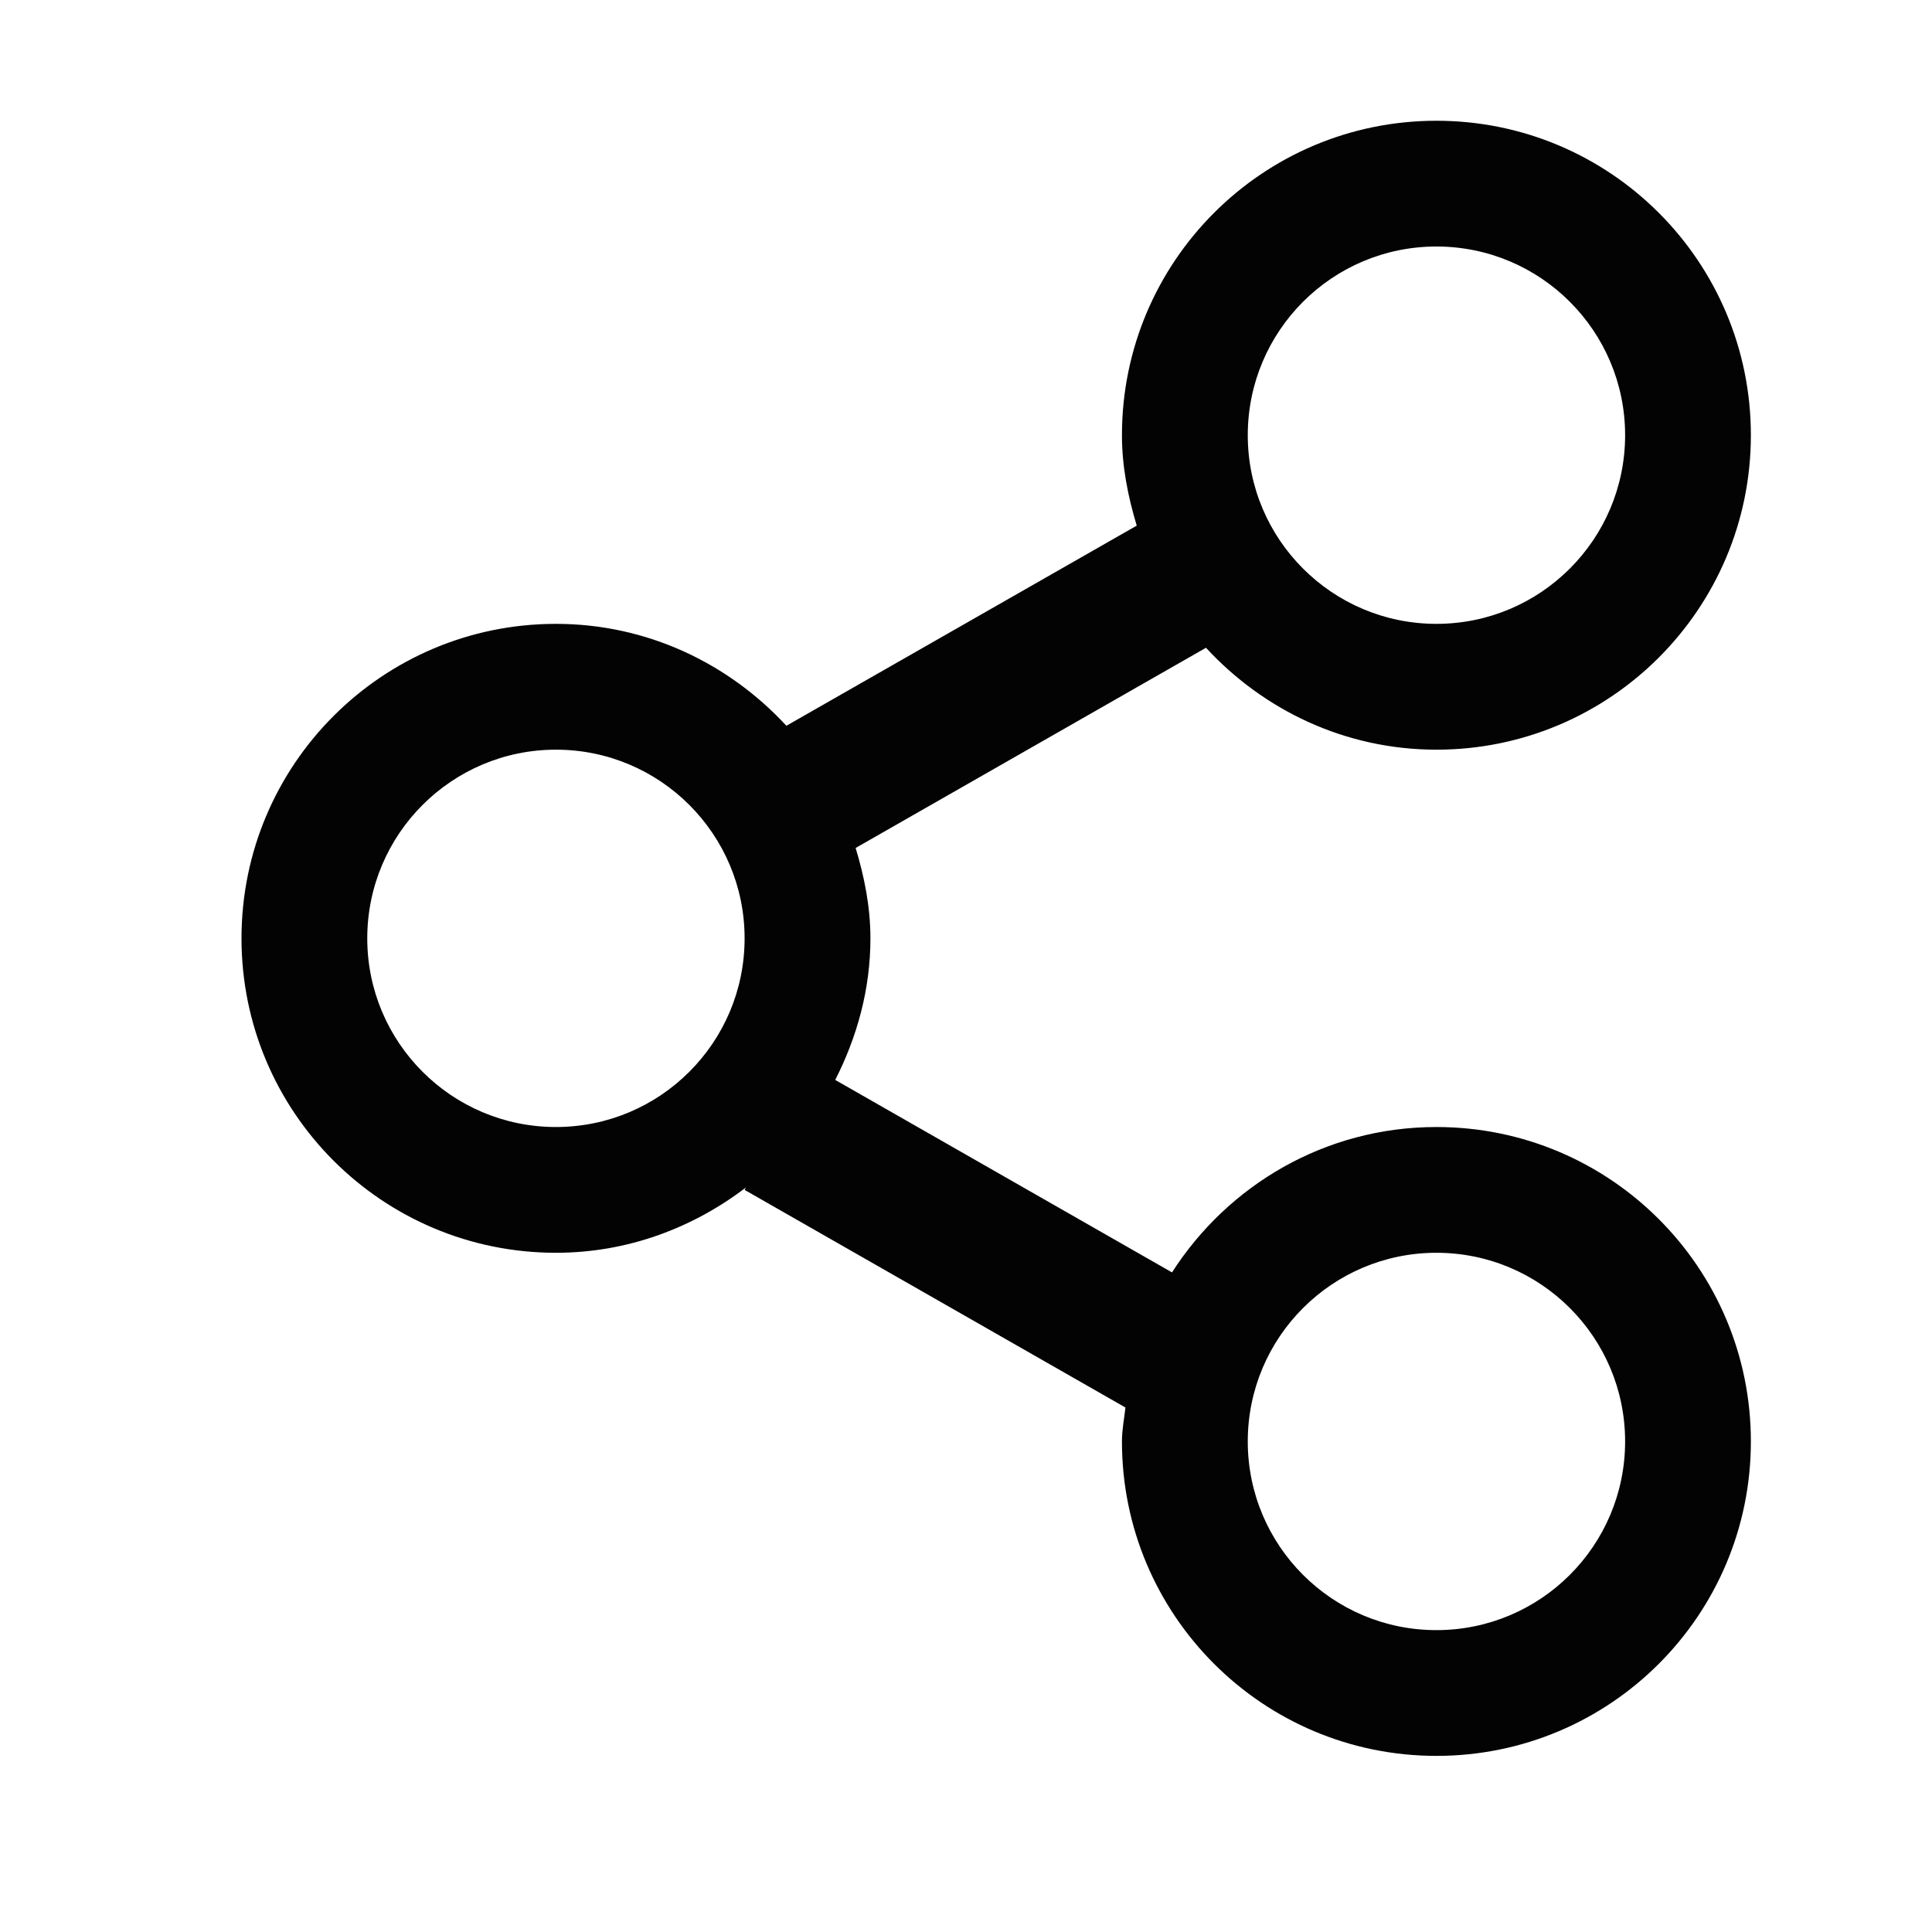 <svg xmlns="http://www.w3.org/2000/svg" width="32" height="32" viewBox="0 0 32 32">
    <g fill="none" fill-rule="evenodd">
        <g fill="#030303">
            <g>
                <path d="M23.792 27c-1.726 0-3.125-1.399-3.125-3.125s1.399-3.125 3.125-3.125 3.125 1.399 3.125 3.125S25.517 27 23.792 27zM9.208 18.667c-1.726 0-3.125-1.4-3.125-3.125s1.4-3.125 3.125-3.125c1.726 0 3.125 1.4 3.125 3.125 0 1.726-1.399 3.125-3.125 3.125zM23.792 4.083c1.726 0 3.125 1.4 3.125 3.125 0 1.726-1.4 3.125-3.125 3.125-1.726 0-3.125-1.399-3.125-3.125s1.399-3.125 3.125-3.125zm0 14.584c-1.844 0-3.453.963-4.38 2.408l-5.578-3.188c.36-.708.583-1.497.583-2.345 0-.524-.101-1.02-.245-1.497l5.803-3.316c.951 1.031 2.303 1.688 3.817 1.688 2.877 0 5.208-2.332 5.208-5.209S26.669 2 23.792 2c-2.877 0-5.209 2.331-5.209 5.208 0 .524.101 1.02.245 1.498l-5.803 3.315c-.951-1.03-2.303-1.688-3.817-1.688C6.331 10.333 4 12.665 4 15.542s2.331 5.208 5.208 5.208c1.188 0 2.27-.413 3.146-1.081l-.02.04 6.307 3.604c-.021.187-.058.368-.058.562 0 2.877 2.332 5.208 5.209 5.208S29 26.753 29 23.875c0-2.877-2.331-5.208-5.208-5.208z" transform="translate(-724 -168) translate(724 168)"/>
            </g>
        </g>
    </g>
</svg>
